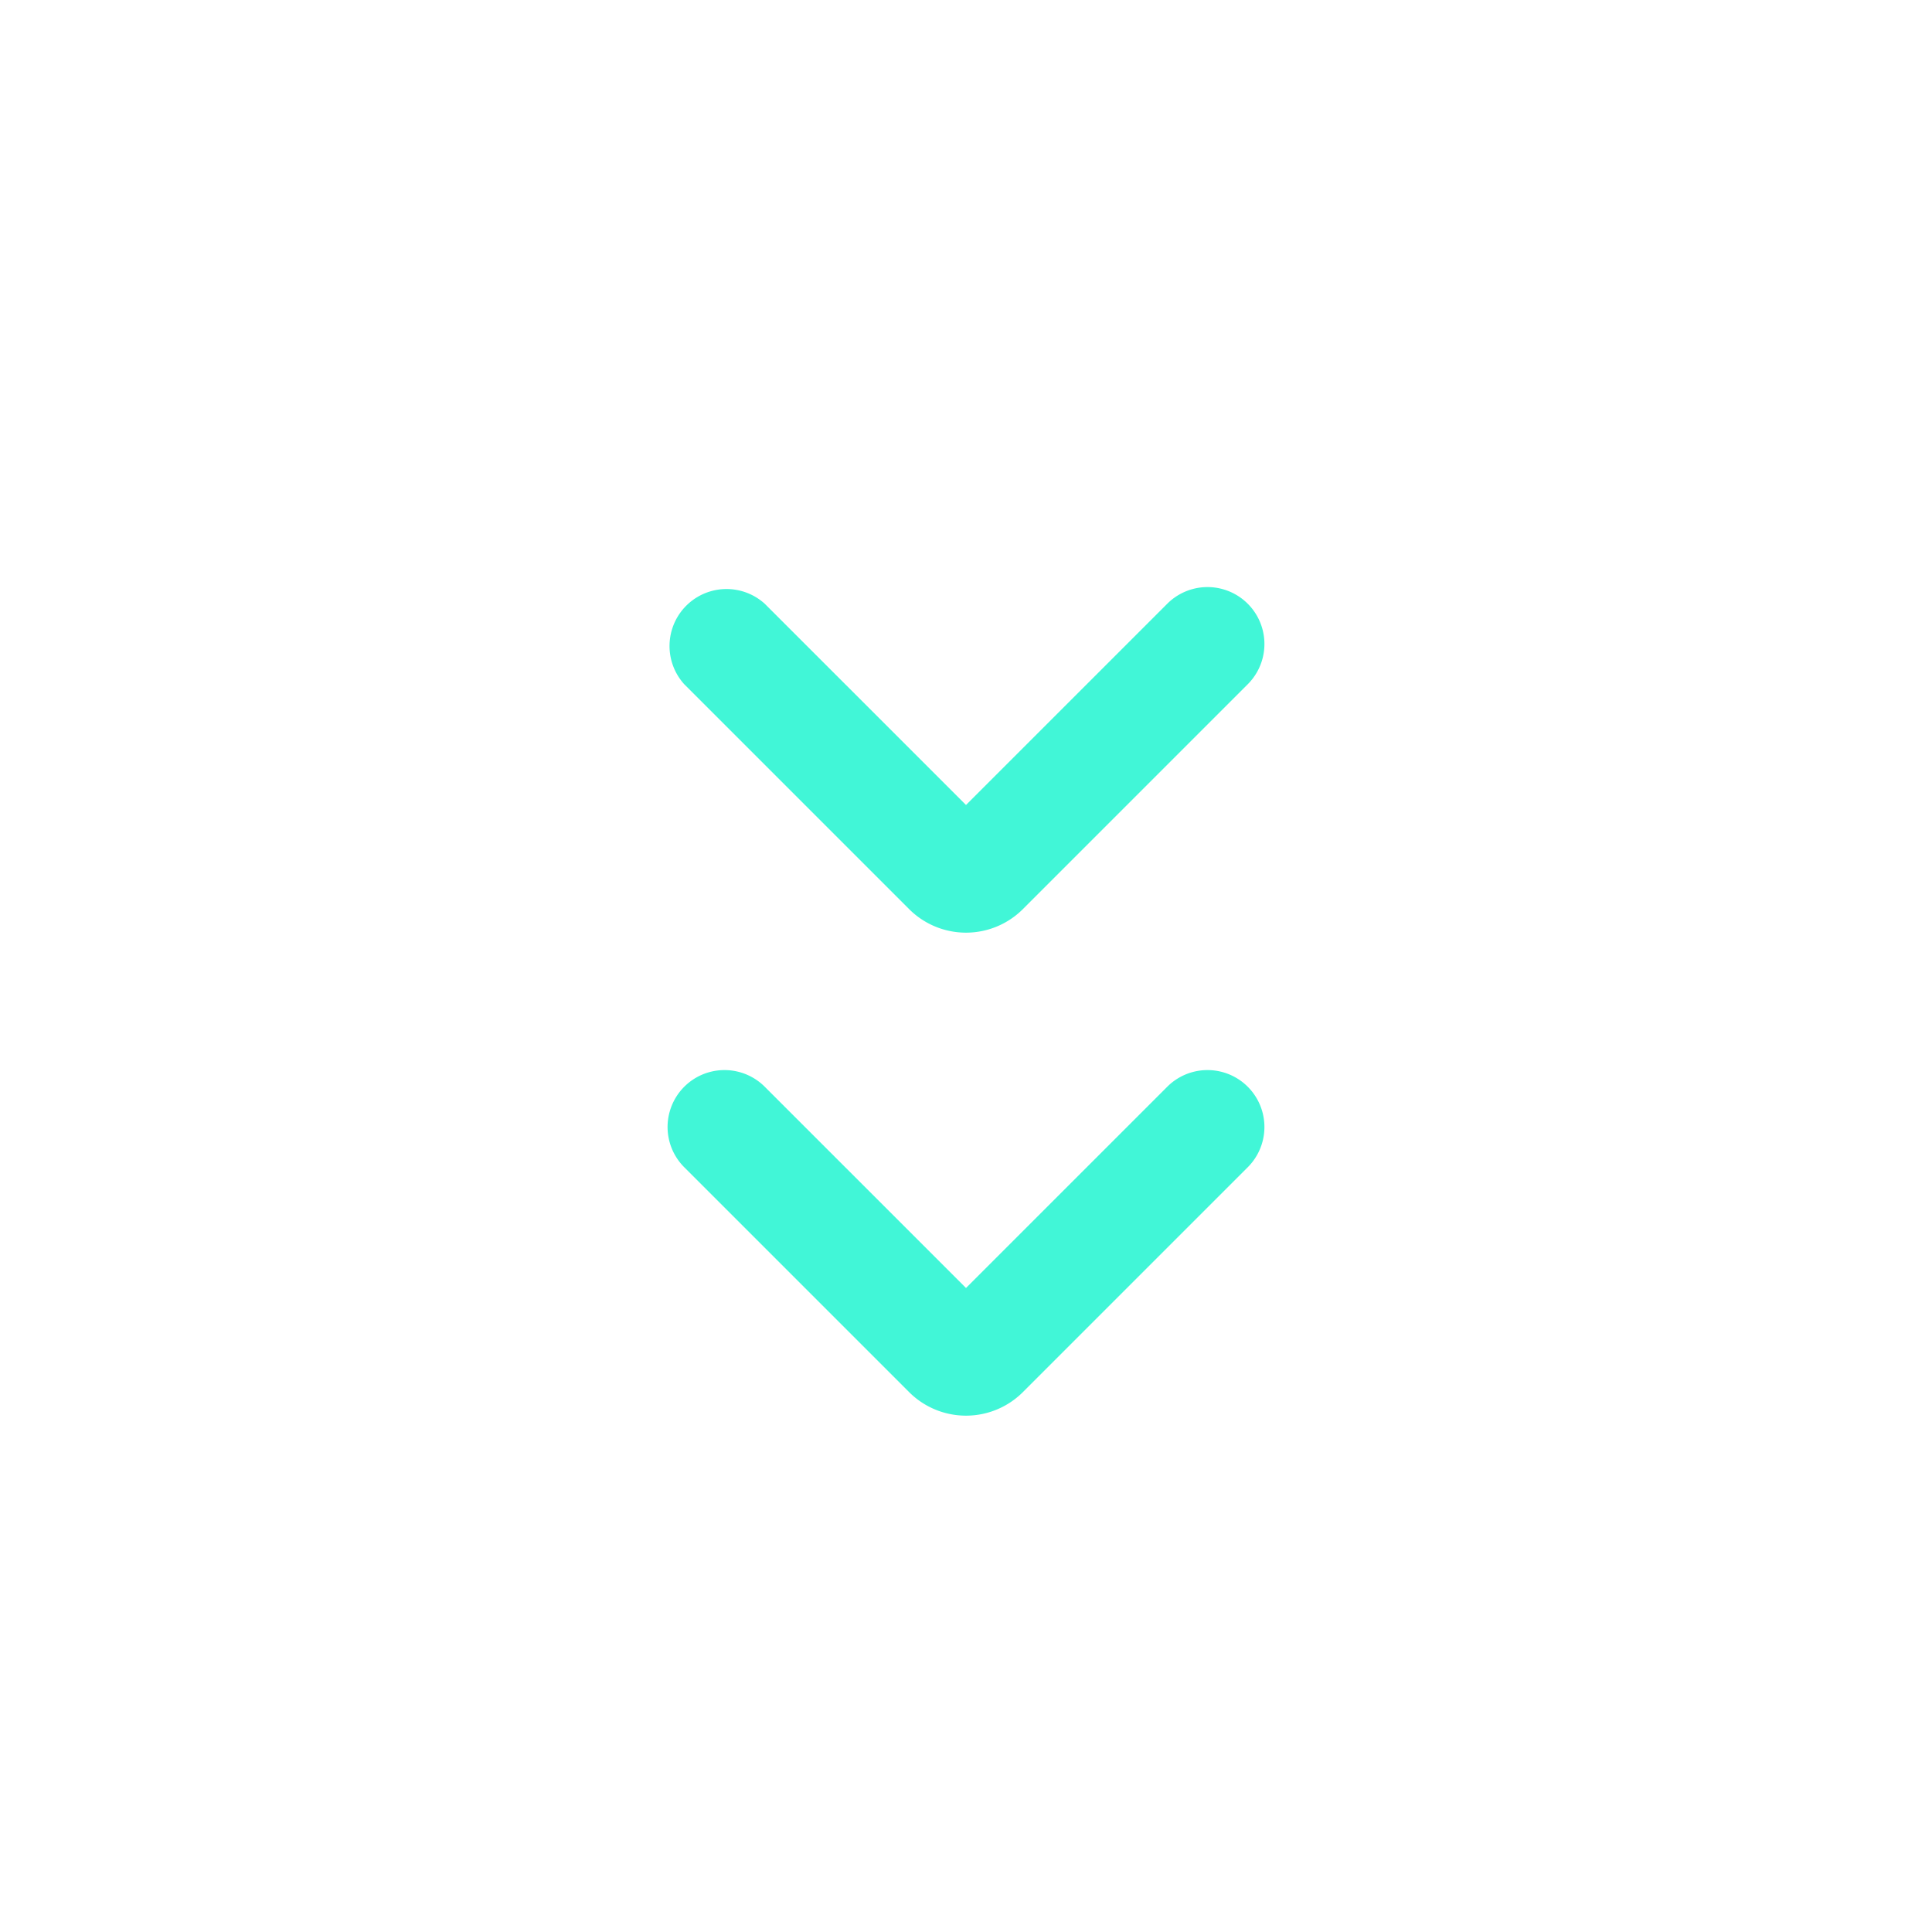 <svg width="24" height="24" viewBox="0 0 24 24" fill="none" xmlns="http://www.w3.org/2000/svg"><path d="m12 10 2.5-2.5a.707.707 0 0 1 1 1l-2.793 2.793a1 1 0 0 1-1.414 0L8.5 8.5a.708.708 0 0 1 1-1L12 10Zm2.5 3.5L12 16l-2.5-2.5a.707.707 0 0 0-1 1l2.793 2.793a1 1 0 0 0 1.414 0L15.5 14.5a.707.707 0 1 0-1-1Z" clip-rule="evenodd" fill="#41F6D7" fill-rule="evenodd"/></svg>